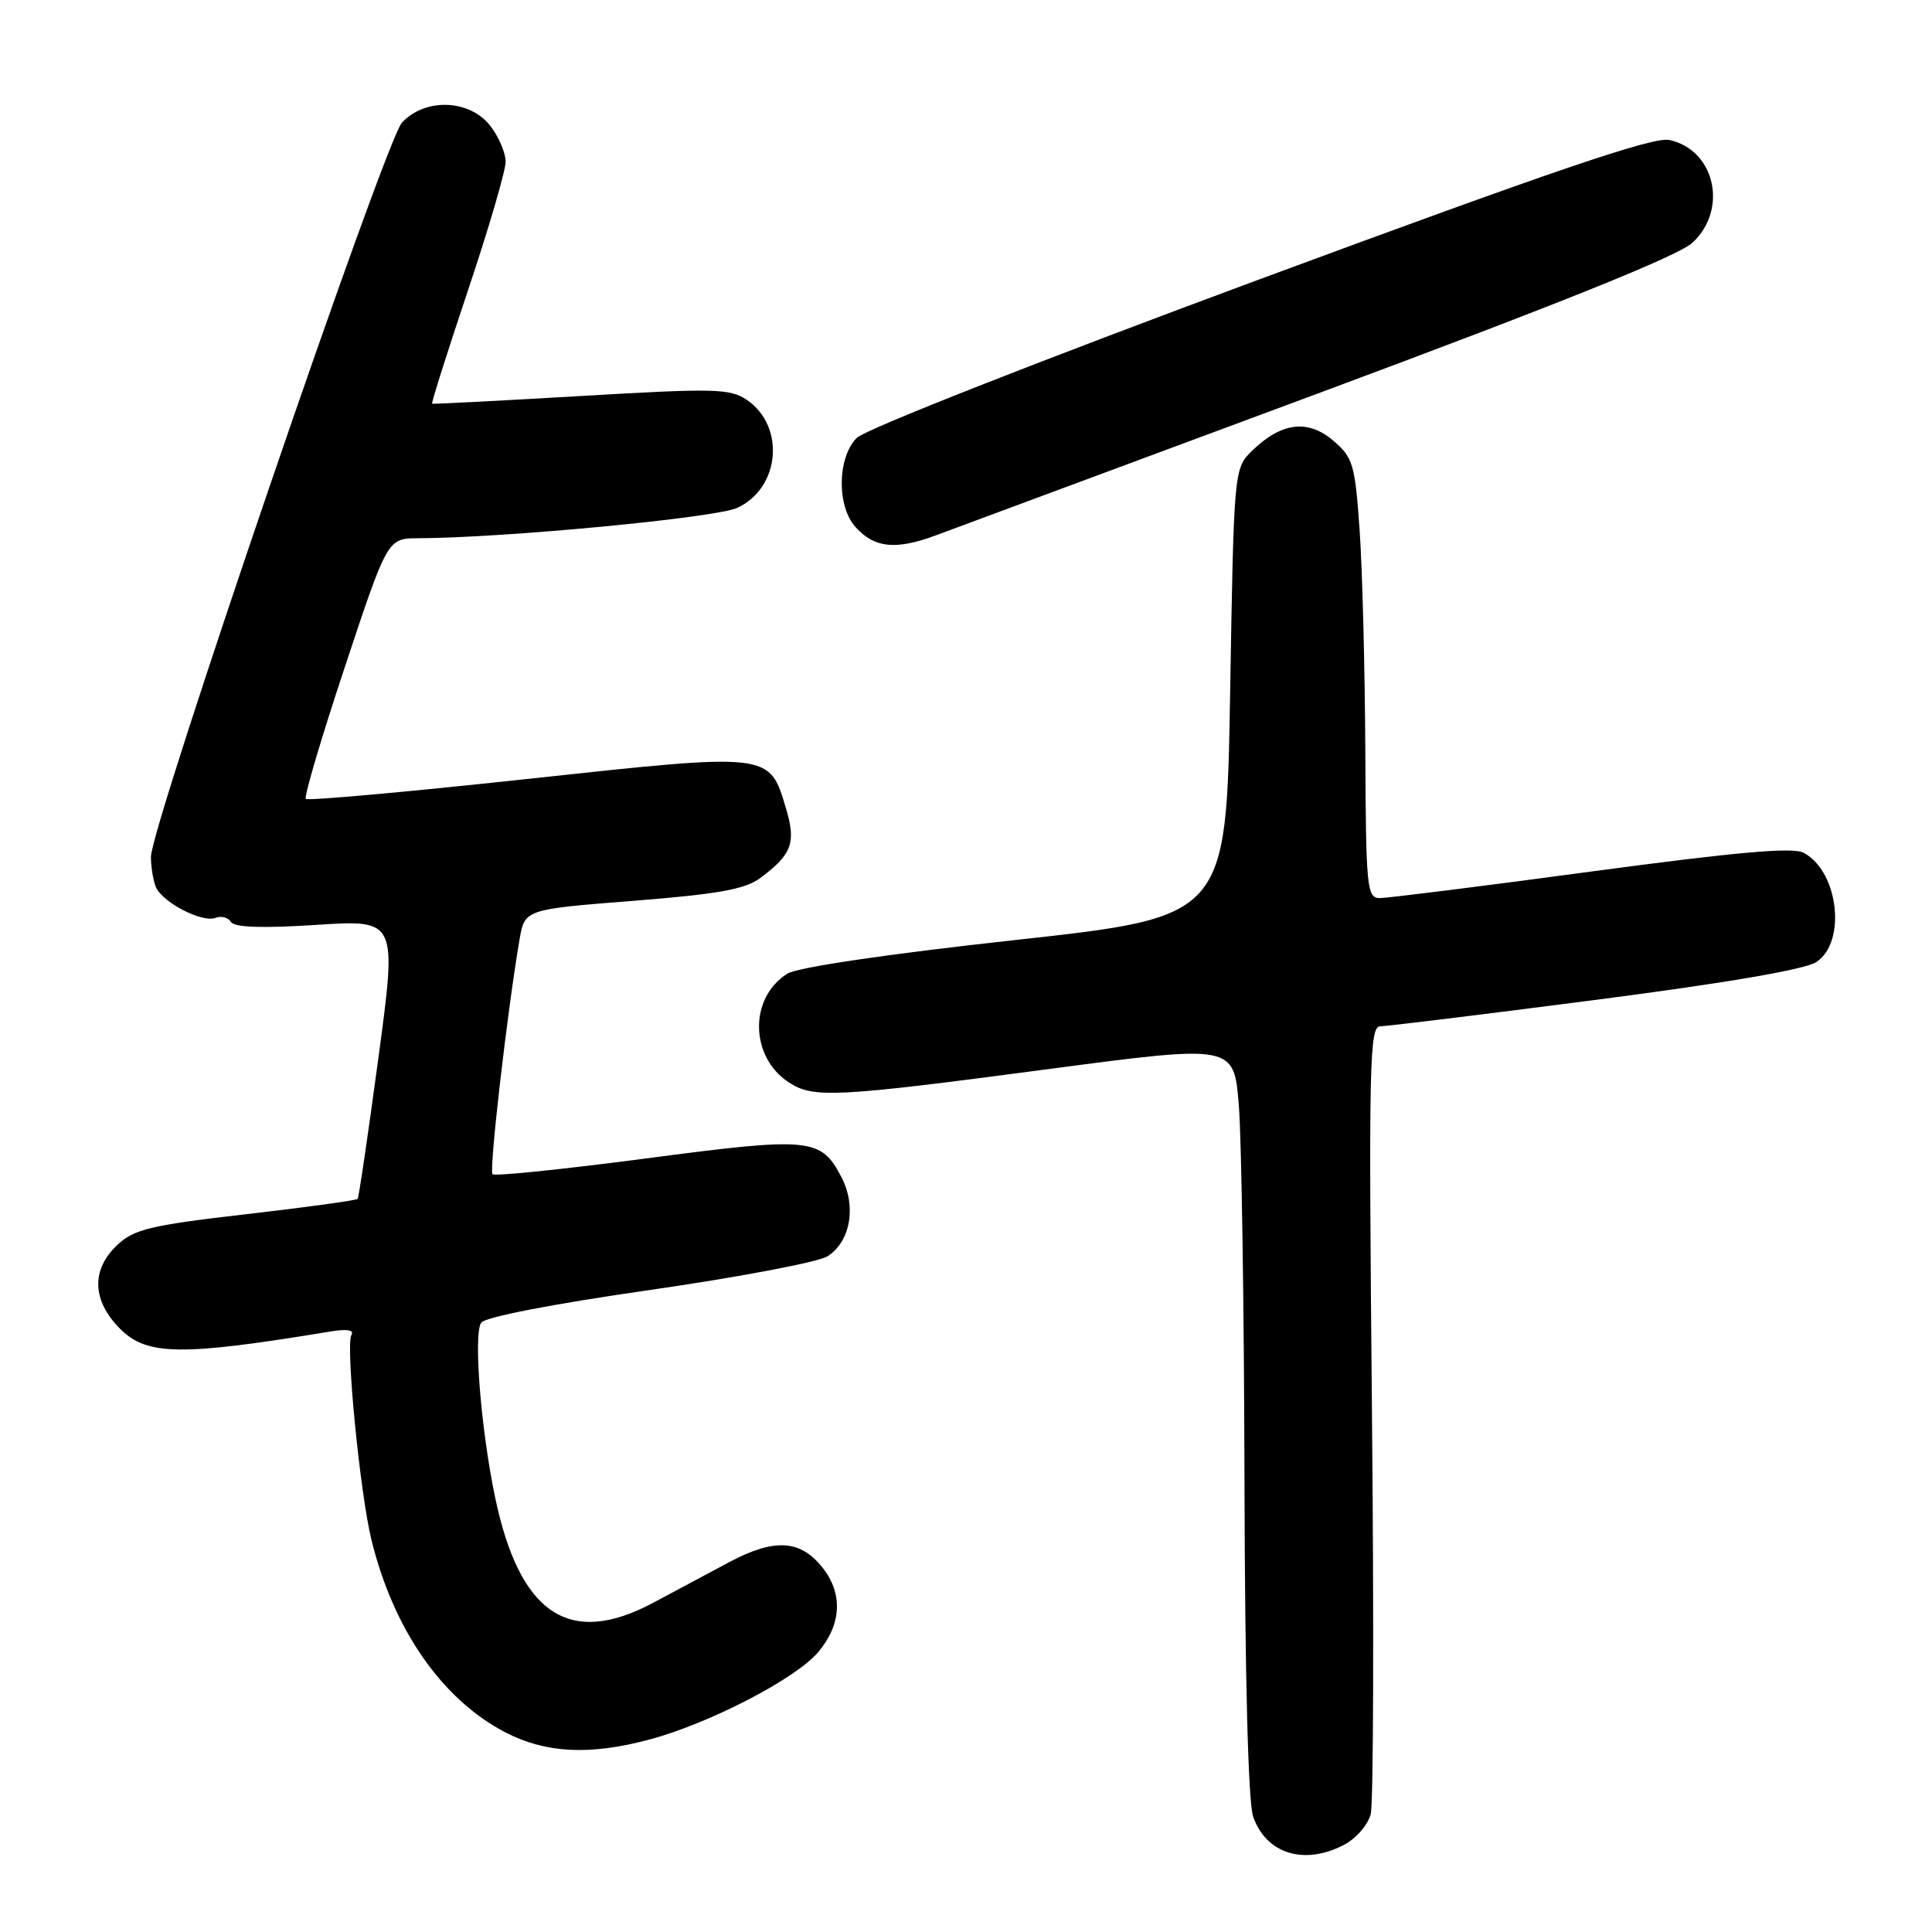 <?xml version="1.0" encoding="UTF-8" standalone="no"?>
<!DOCTYPE svg PUBLIC "-//W3C//DTD SVG 1.1//EN" "http://www.w3.org/Graphics/SVG/1.1/DTD/svg11.dtd" >
<svg xmlns="http://www.w3.org/2000/svg" xmlns:xlink="http://www.w3.org/1999/xlink" version="1.1" viewBox="0 0 256 256">
 <g >
 <path fill="currentColor"
d=" M 178.04 244.48 C 179.68 243.63 181.26 241.82 181.63 240.36 C 181.99 238.92 182.06 214.86 181.79 186.87 C 181.35 140.71 181.45 136.00 182.90 135.99 C 183.78 135.98 196.61 134.41 211.42 132.49 C 228.68 130.26 239.17 128.46 240.67 127.48 C 244.70 124.84 243.62 115.47 239.00 113.00 C 237.57 112.23 230.16 112.89 210.87 115.48 C 196.48 117.42 183.86 119.00 182.85 119.00 C 181.12 119.00 180.99 117.76 180.91 99.25 C 180.85 88.39 180.52 75.30 180.15 70.16 C 179.55 61.56 179.28 60.63 176.69 58.41 C 173.35 55.54 169.85 55.94 166.00 59.64 C 163.50 62.04 163.50 62.04 163.00 91.76 C 162.50 121.49 162.50 121.49 134.50 124.56 C 117.47 126.43 105.65 128.18 104.32 129.02 C 99.24 132.22 99.35 140.03 104.52 143.42 C 107.77 145.55 110.62 145.41 139.00 141.65 C 163.50 138.41 163.50 138.41 164.15 146.45 C 164.51 150.88 164.85 173.22 164.90 196.10 C 164.96 222.38 165.39 238.81 166.05 240.72 C 167.76 245.62 172.78 247.20 178.04 244.48 Z  M 86.00 230.51 C 93.95 228.40 105.44 222.45 108.43 218.90 C 111.50 215.25 111.72 211.19 109.02 207.76 C 106.08 204.01 102.64 203.80 96.65 206.98 C 93.82 208.49 89.29 210.91 86.58 212.36 C 75.44 218.33 68.82 213.90 65.58 198.29 C 63.70 189.21 62.72 176.80 63.76 175.26 C 64.27 174.52 73.30 172.77 86.05 170.94 C 97.85 169.24 108.47 167.23 109.66 166.46 C 112.68 164.52 113.51 159.88 111.52 156.03 C 108.79 150.75 107.44 150.62 85.61 153.50 C 74.70 154.93 65.54 155.88 65.26 155.59 C 64.78 155.12 67.23 133.90 68.84 124.50 C 69.53 120.50 69.53 120.50 83.86 119.37 C 95.23 118.47 98.73 117.84 100.77 116.32 C 104.95 113.20 105.51 111.66 104.14 107.09 C 101.92 99.68 102.23 99.71 69.75 103.23 C 53.94 104.94 40.79 106.12 40.52 105.86 C 40.26 105.60 42.59 97.72 45.70 88.36 C 51.35 71.33 51.35 71.33 55.43 71.32 C 66.89 71.27 94.82 68.61 97.68 67.30 C 103.37 64.69 104.10 56.47 98.95 52.98 C 96.73 51.48 94.68 51.43 77.00 52.47 C 66.28 53.10 57.39 53.56 57.26 53.49 C 57.13 53.41 59.27 46.66 62.01 38.47 C 64.76 30.28 67.00 22.61 67.00 21.42 C 67.00 20.24 66.07 18.08 64.93 16.63 C 62.18 13.15 56.32 12.95 53.26 16.25 C 51.03 18.65 20.00 109.42 20.00 113.54 C 20.00 114.80 20.28 116.56 20.62 117.46 C 21.41 119.51 26.75 122.31 28.56 121.62 C 29.32 121.33 30.24 121.57 30.60 122.16 C 31.05 122.89 34.69 123.02 41.94 122.55 C 52.61 121.86 52.61 121.86 50.14 140.18 C 48.78 150.26 47.55 158.66 47.39 158.86 C 47.24 159.05 40.59 159.97 32.61 160.89 C 19.97 162.35 17.76 162.87 15.55 164.96 C 12.05 168.24 12.19 172.35 15.92 176.08 C 19.49 179.64 23.95 179.70 43.85 176.42 C 46.01 176.07 46.97 176.24 46.56 176.90 C 45.78 178.17 47.70 197.83 49.21 204.00 C 52.11 215.89 58.55 225.16 66.93 229.53 C 72.28 232.31 78.09 232.62 86.00 230.51 Z  M 175.00 52.00 C 206.70 40.21 222.38 33.90 224.25 32.17 C 229.02 27.76 227.26 19.87 221.21 18.55 C 219.10 18.08 206.08 22.51 166.98 36.98 C 137.89 47.75 114.67 56.89 113.54 58.01 C 110.94 60.61 110.85 67.08 113.38 69.86 C 115.87 72.62 118.68 72.91 124.00 70.94 C 126.47 70.03 149.43 61.50 175.00 52.00 Z "/>
</g>
</svg>